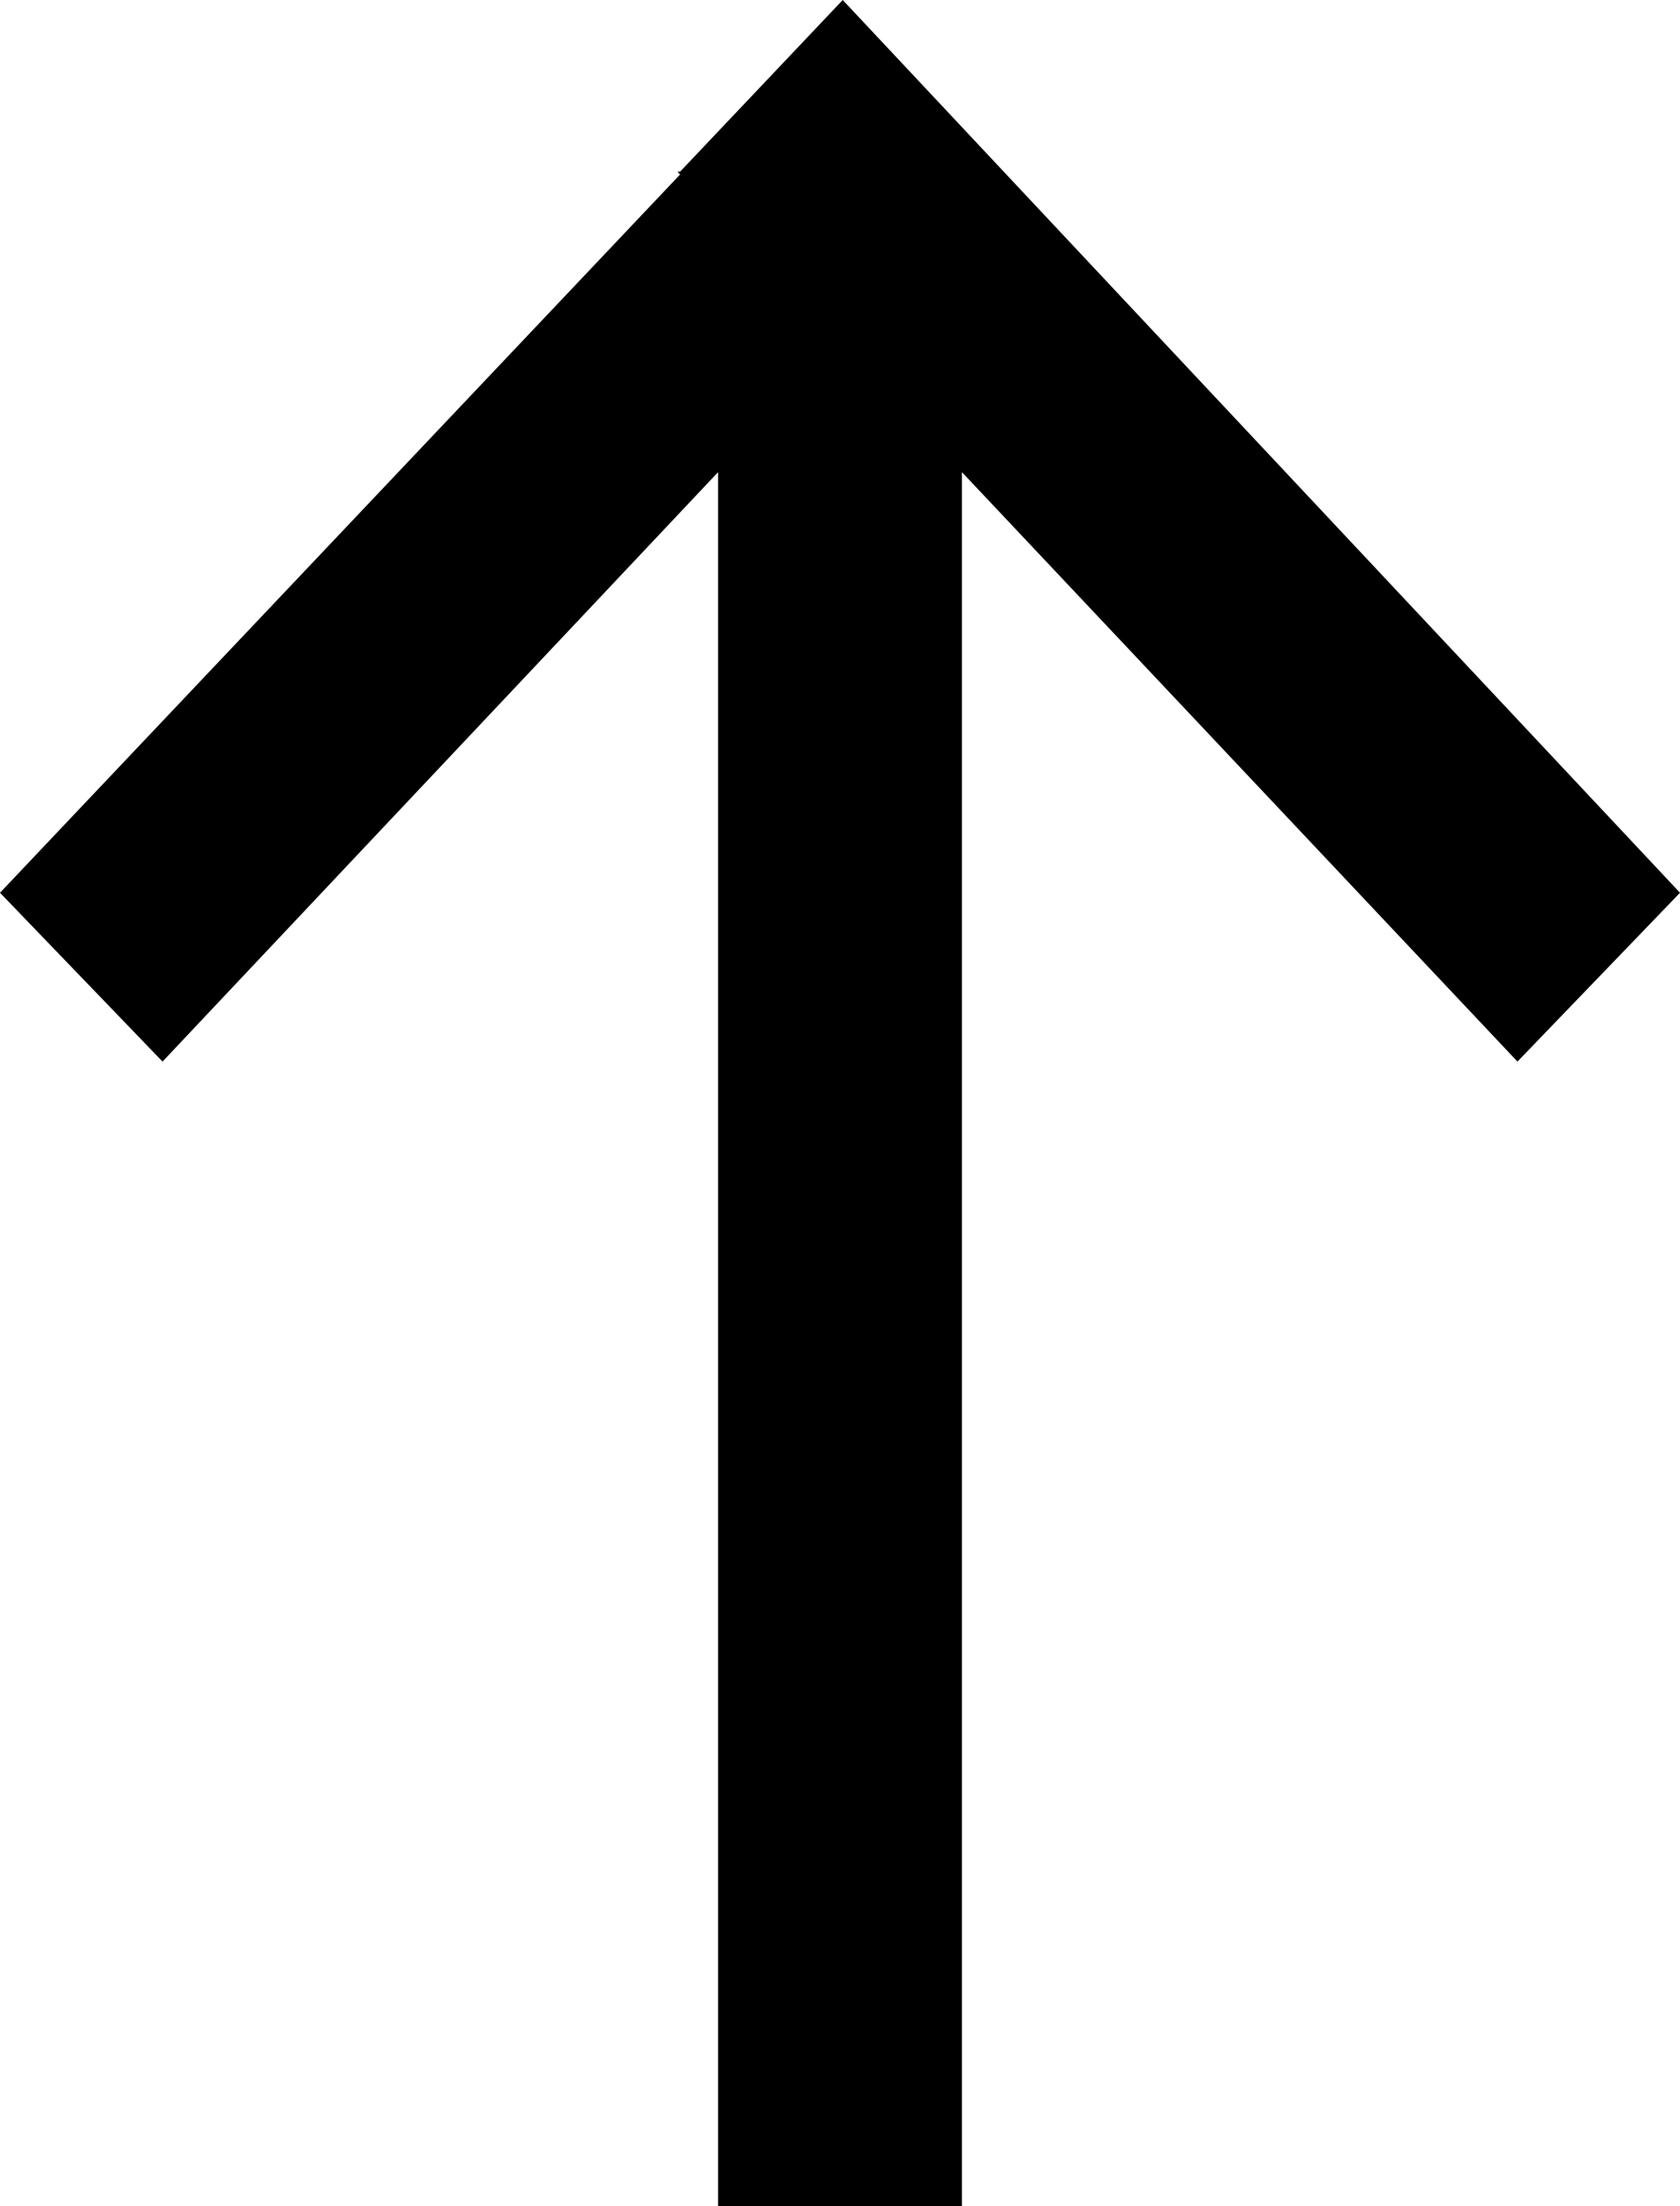 <svg width="16" height="21" viewBox="0 0 16 21" fill="none" xmlns="http://www.w3.org/2000/svg">
<path d="M14.452 10.105L16 8.498L8.026 0L6.477 1.634H6.452L6.477 1.661L0 8.498L1.548 10.105L6.839 4.494V21H9.161V4.494L14.452 10.105Z" fill="black"/>
</svg>
